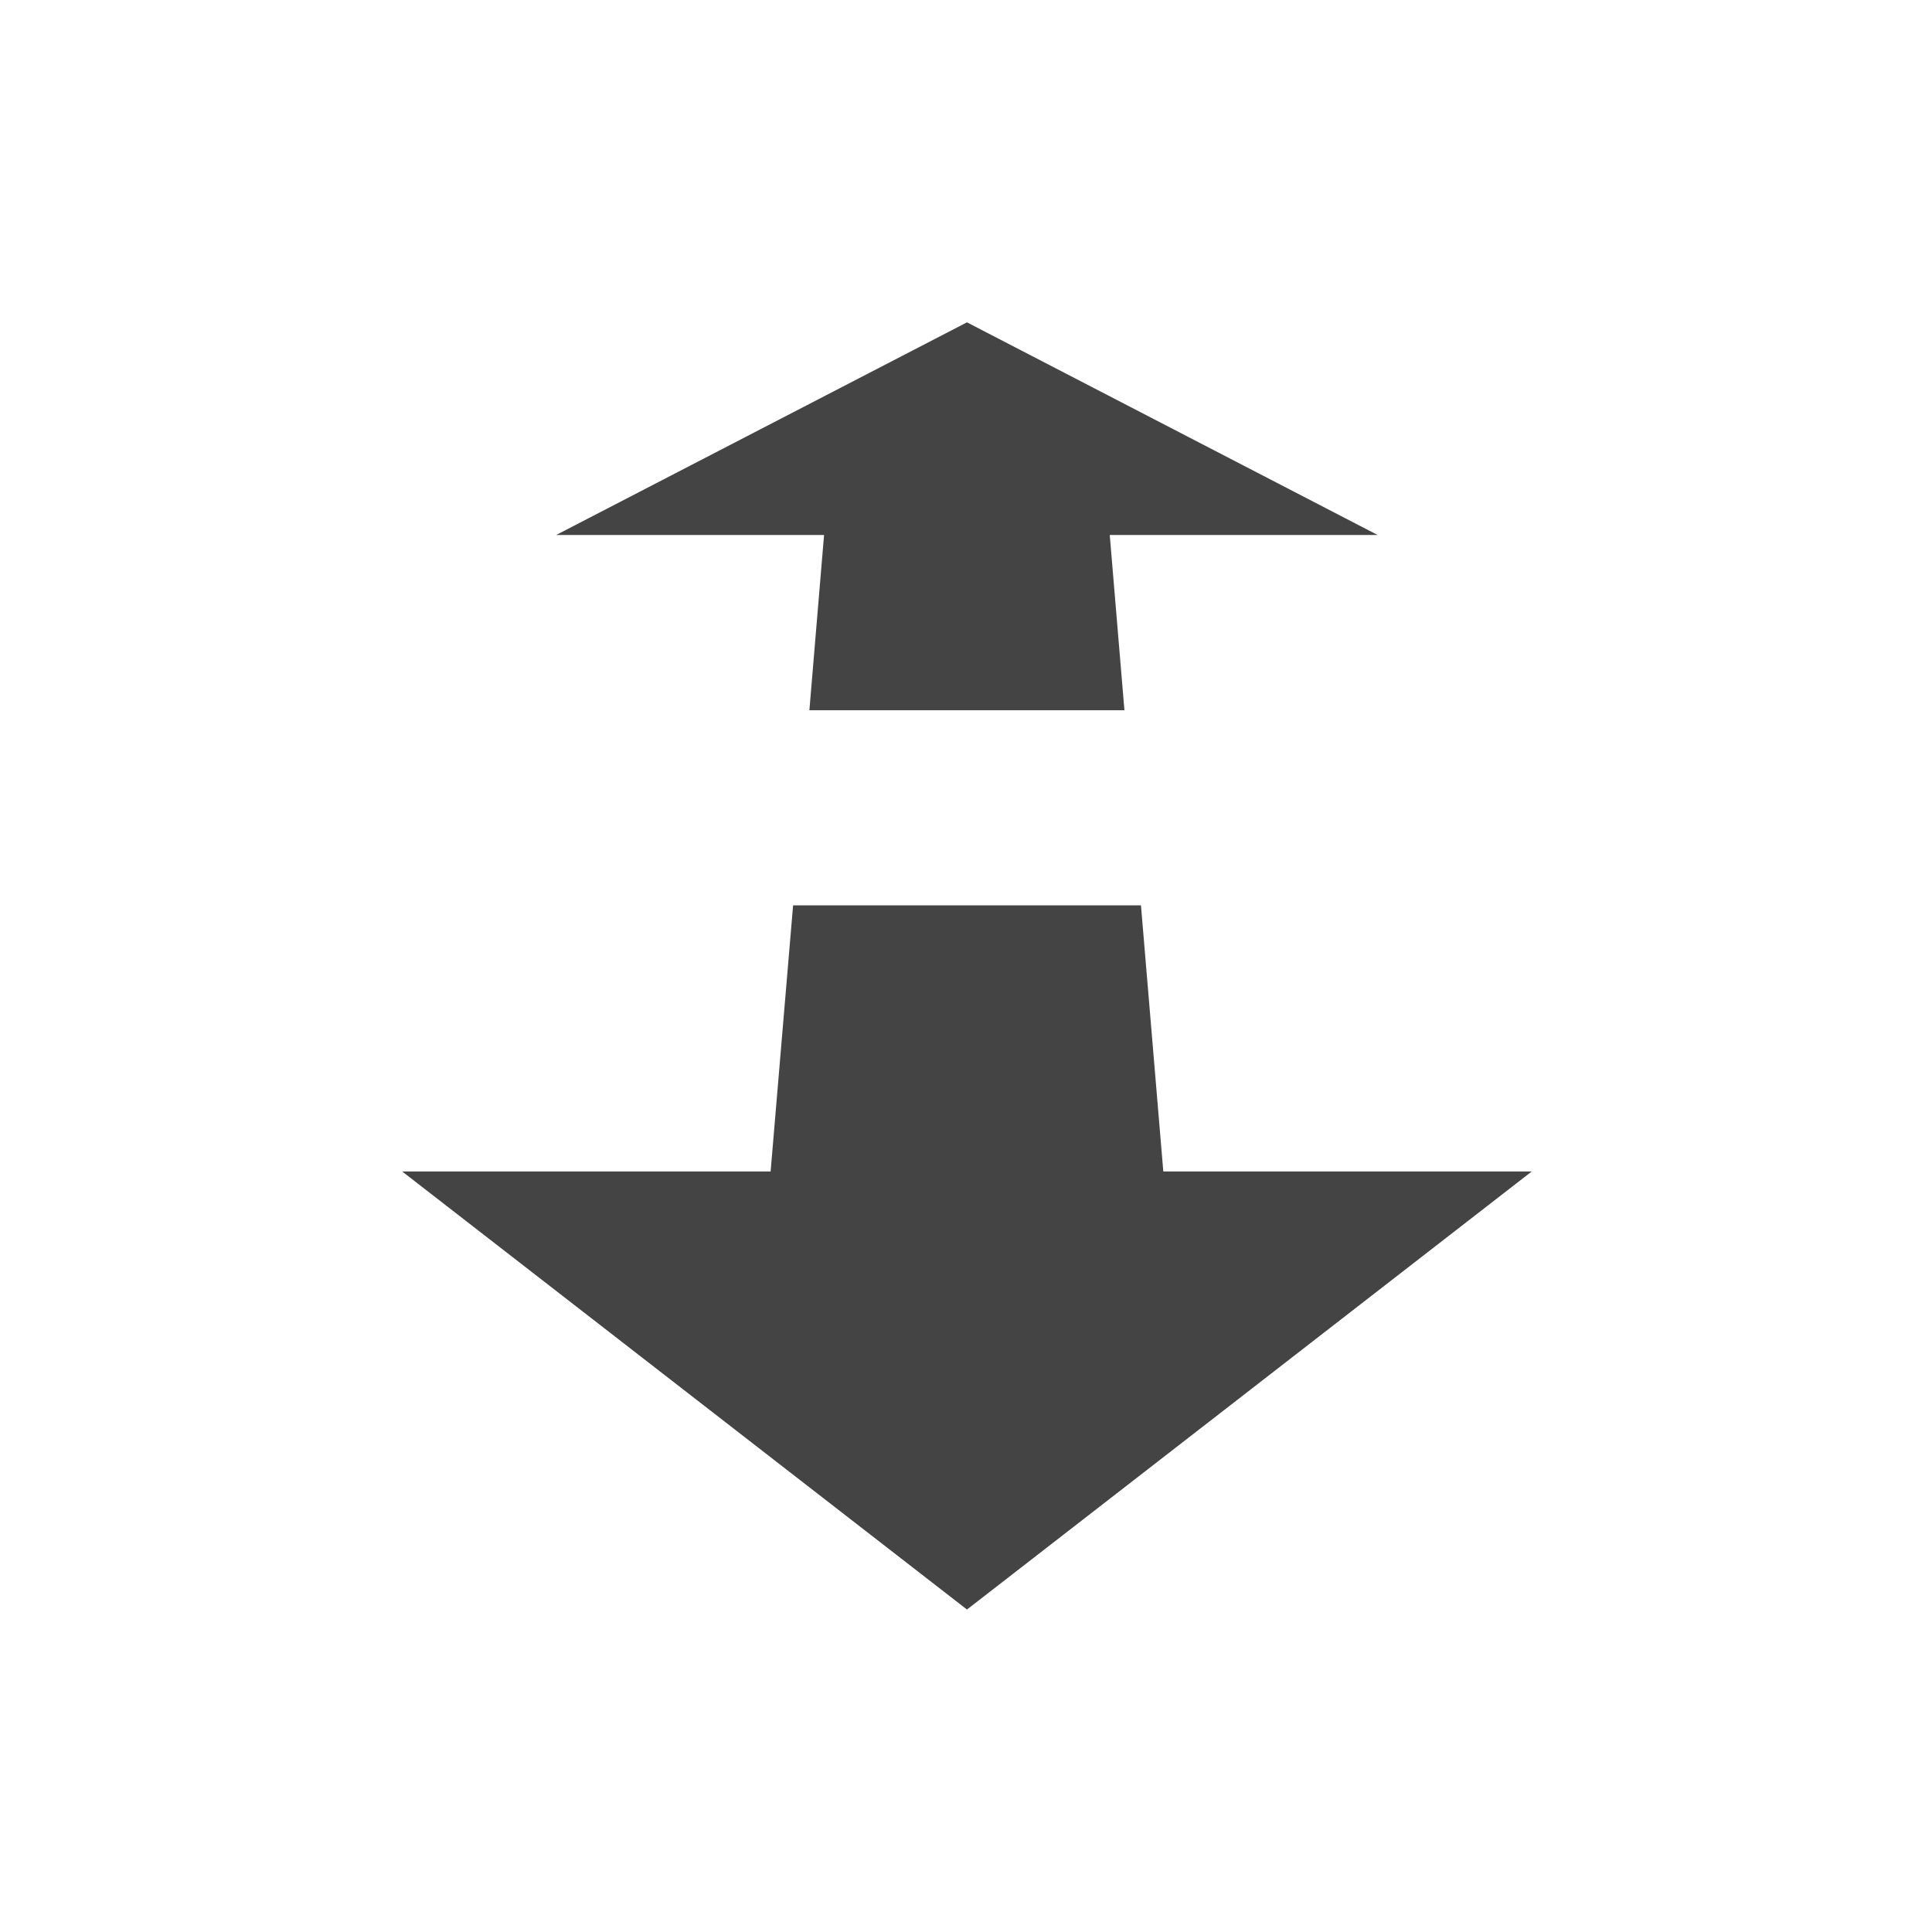 <?xml version="1.0" encoding="utf-8"?>
<!-- Generated by IcoMoon.io -->
<!DOCTYPE svg PUBLIC "-//W3C//DTD SVG 1.1//EN" "http://www.w3.org/Graphics/SVG/1.1/DTD/svg11.dtd">
<svg version="1.1" xmlns="http://www.w3.org/2000/svg" xmlns:xlink="http://www.w3.org/1999/xlink" width="32" height="32" viewBox="0 0 32 32">
<path fill="#444444" d="M13.406 11.764h5.218l-0.243-2.903h4.437l-6.802-3.522-6.804 3.522h4.437l-0.243 2.903zM19.268 19.403l-0.37-4.407h-5.762l-0.372 4.407h-6.103l9.355 7.256 9.355-7.256h-6.103z"></path>
</svg>
